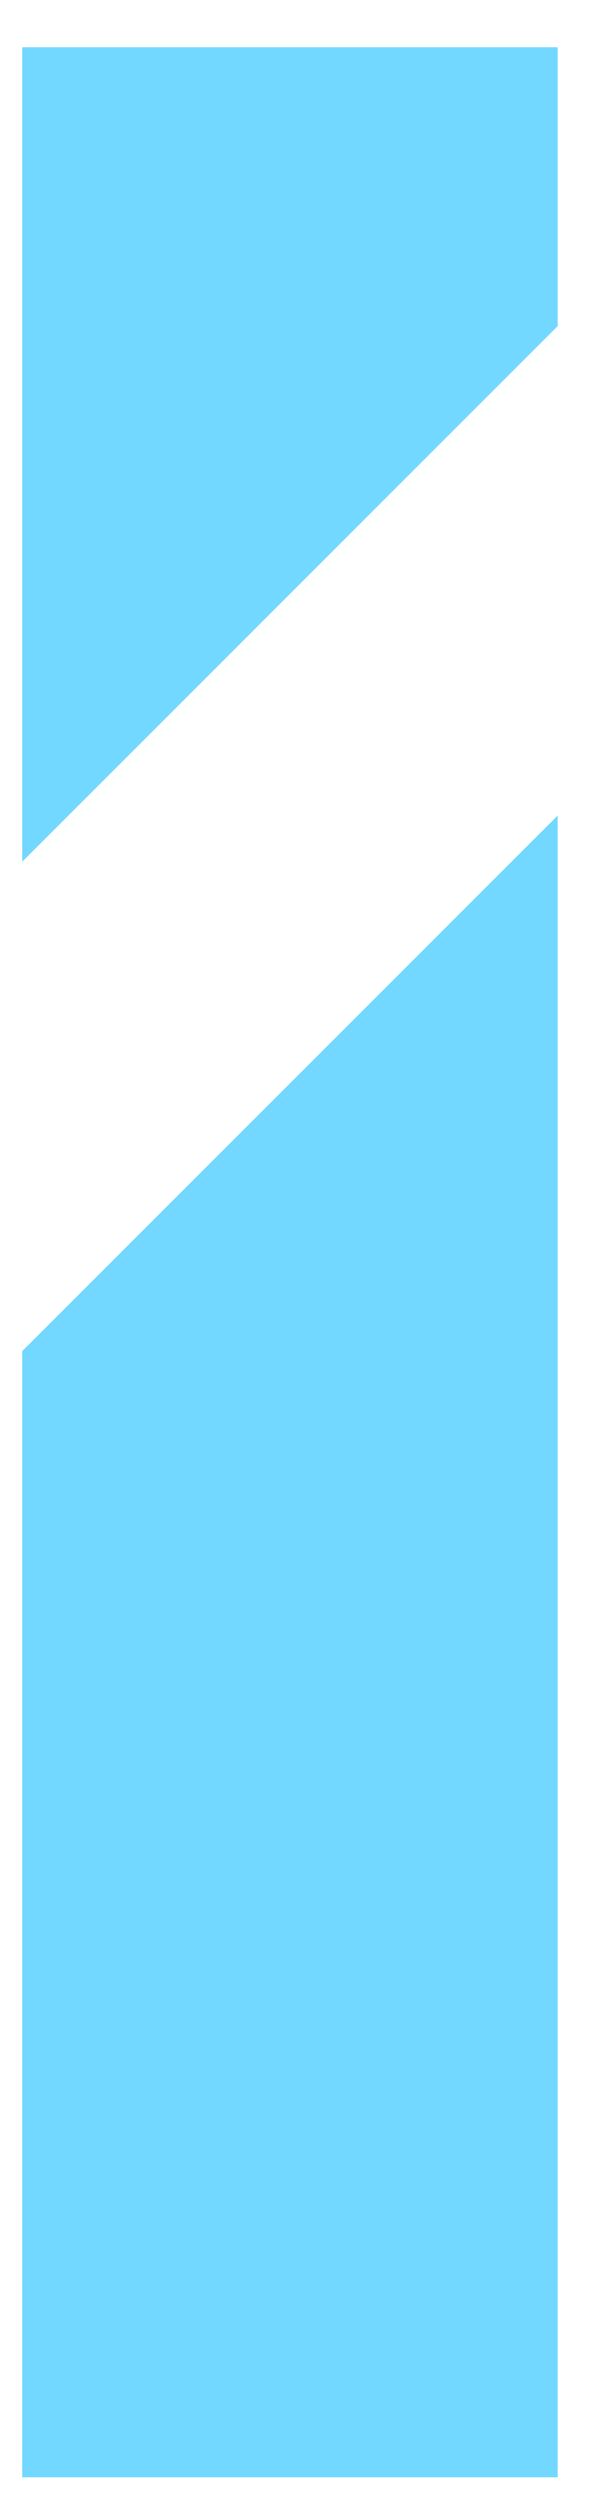 <svg width="11" height="45" viewBox="0 0 11 45" fill="none" xmlns="http://www.w3.org/2000/svg">
<path d="M10.04 44.59H0.4V24.32C4.16 20.56 6.28 18.44 10.04 14.68V44.59ZM10.04 5.87L0.4 15.51V0.85H10.04V5.87Z" fill="#72D8FF"/>
</svg>
